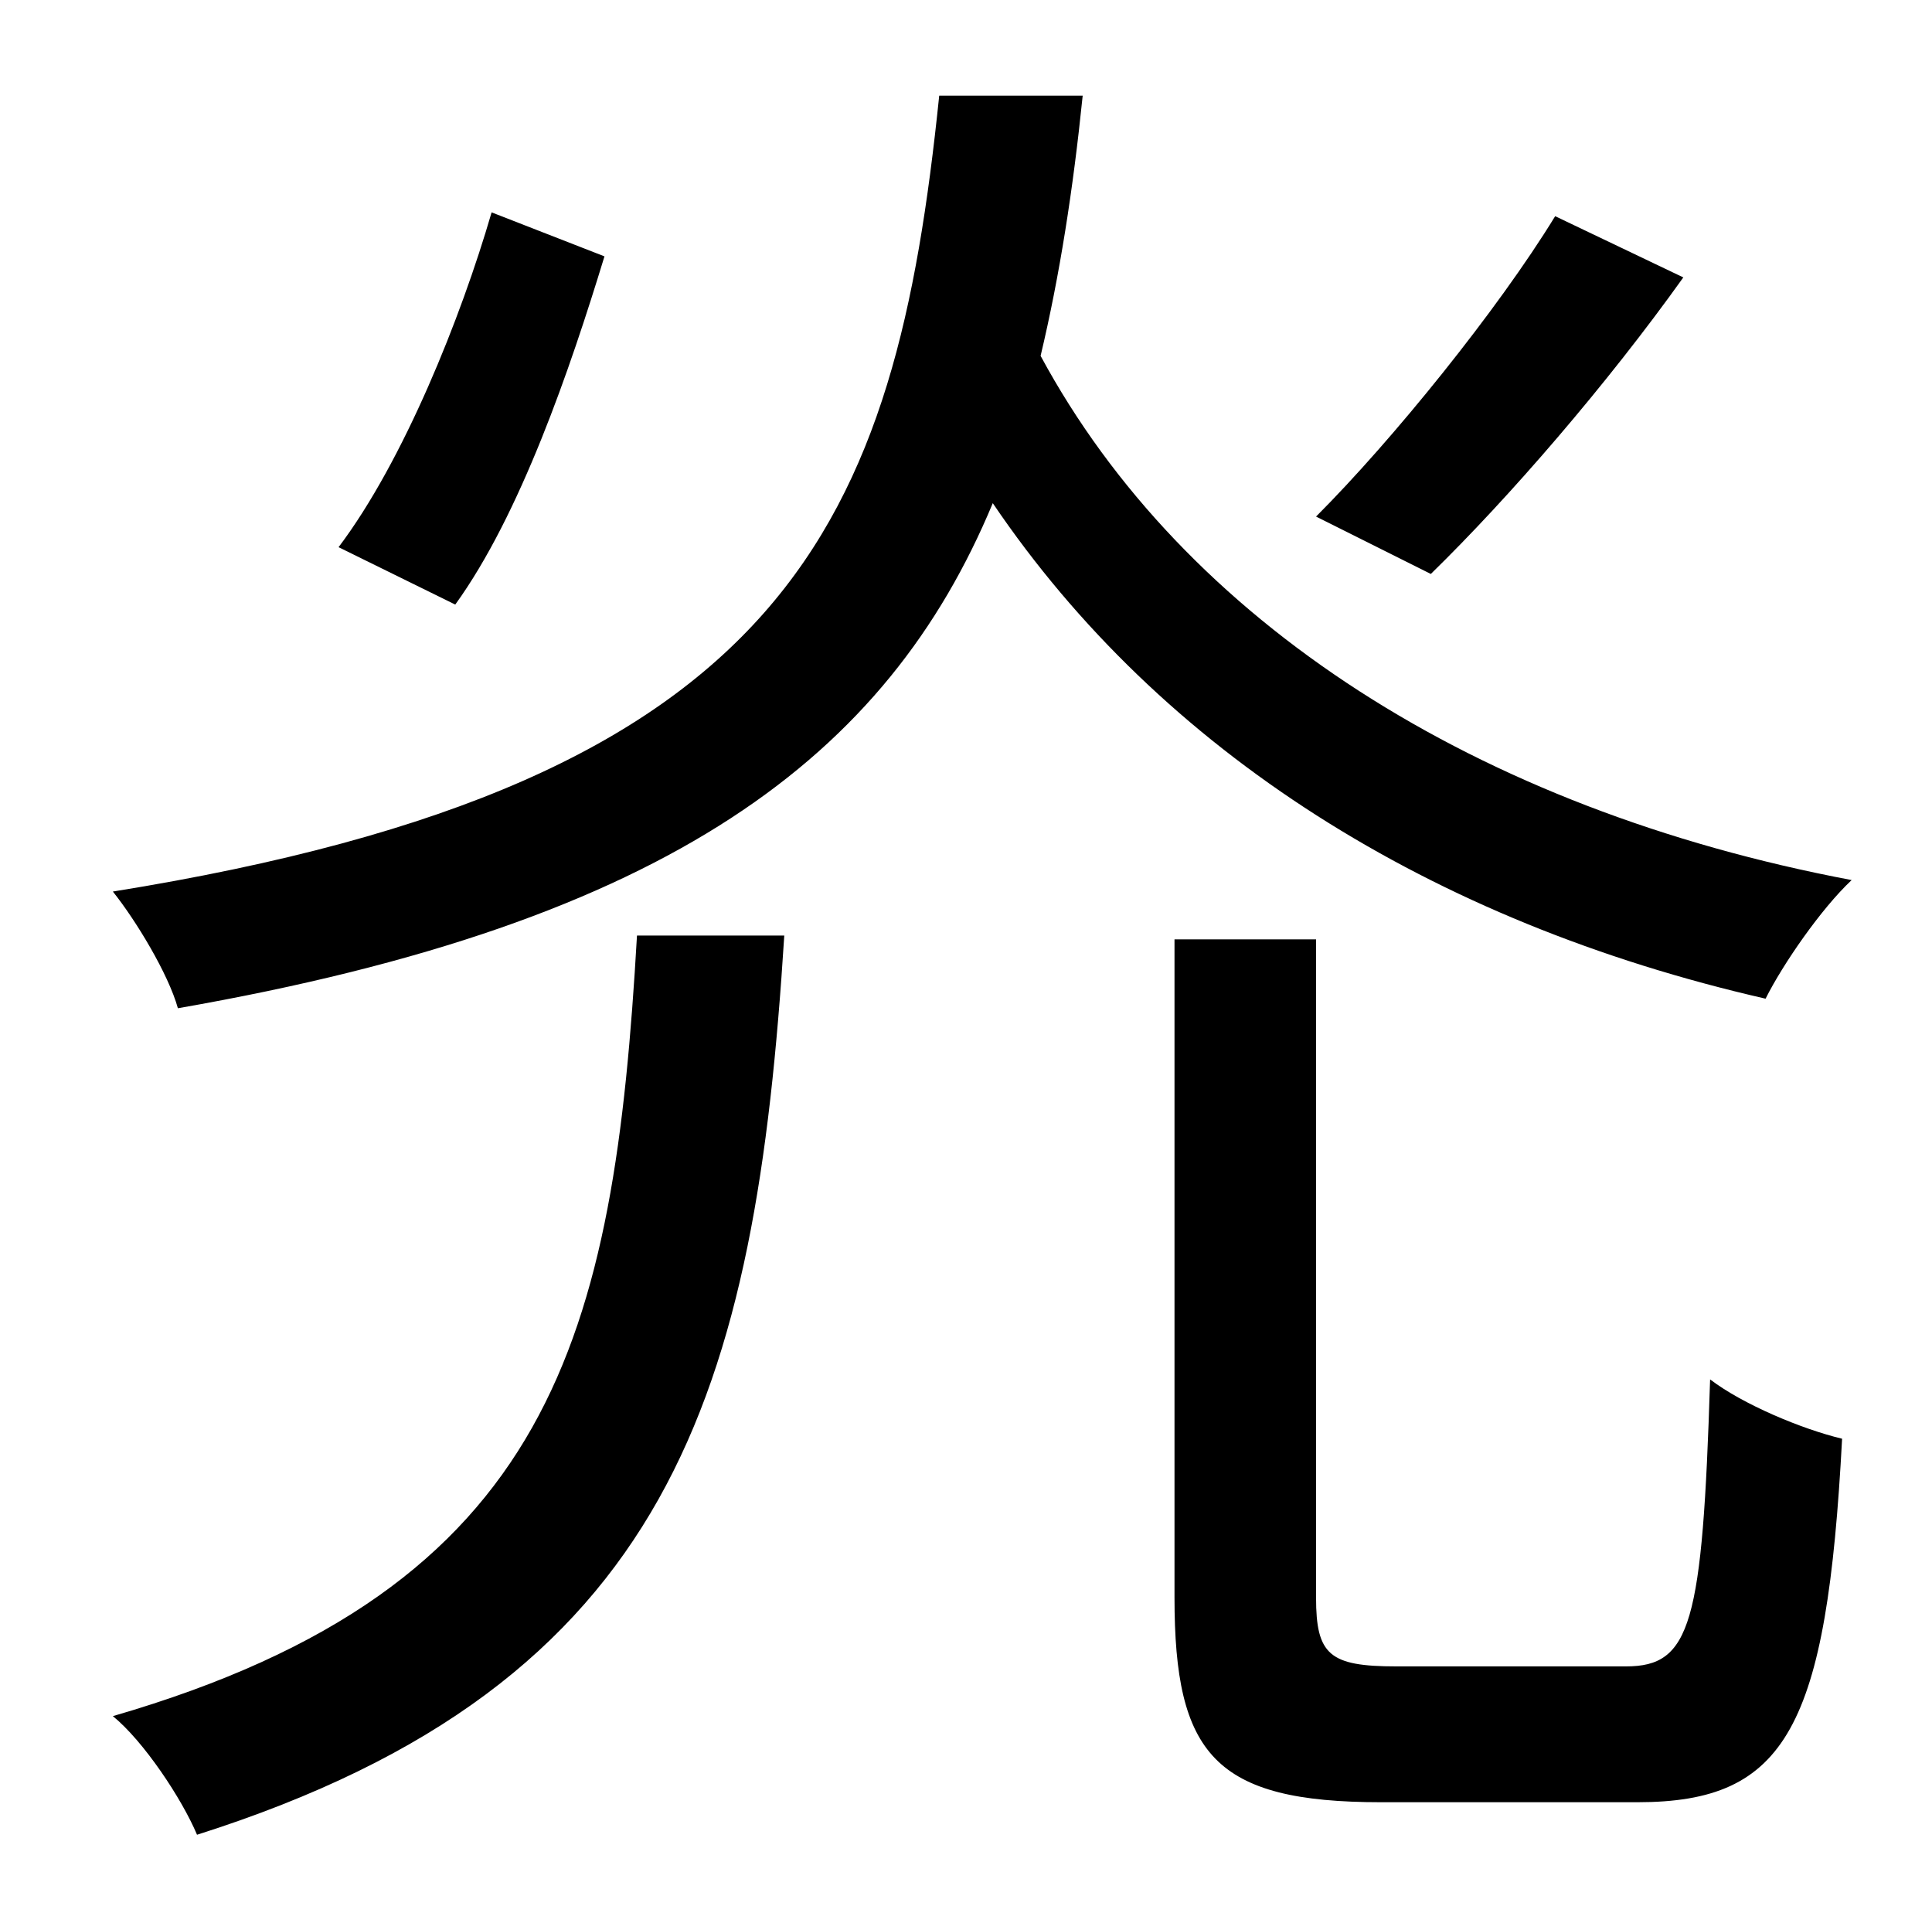 <?xml version="1.0" standalone="no"?>
<!DOCTYPE svg PUBLIC "-//W3C//DTD SVG 1.1//EN" "http://www.w3.org/Graphics/SVG/1.1/DTD/svg11.dtd" >
<svg xmlns="http://www.w3.org/2000/svg" xmlns:xlink="http://www.w3.org/1999/xlink" version="1.1" viewBox="-10 0 1010 1000">
   <path fill="currentColor"
d="M803 113l67 32c-40 56 -91 115 -132 155l-60 -30c40 -40 95 -108 125 -157zM247 111l59 23c-18 59 -44 135 -78 182l-61 -30c34 -45 64 -120 80 -175zM323 489h77c-15 238 -58 391 -307 470c-8 -19 -28 -49 -44 -62c231 -67 262 -199 274 -408zM720 871h120
c34 0 40 -22 44 -150c17 13 48 26 69 31c-8 151 -29 190 -107 190h-134c-87 0 -108 -25 -108 -107v-344h74v344c0 30 7 36 42 36zM481 50h75c-5 49 -12 94 -22 136c75 139 228 237 424 274c-16 15 -36 44 -45 62c-175 -40 -316 -129 -404 -259c-55 132 -168 219 -426 264
c-5 -18 -22 -46 -34 -61c355 -57 409 -193 432 -416z" />
</svg>
